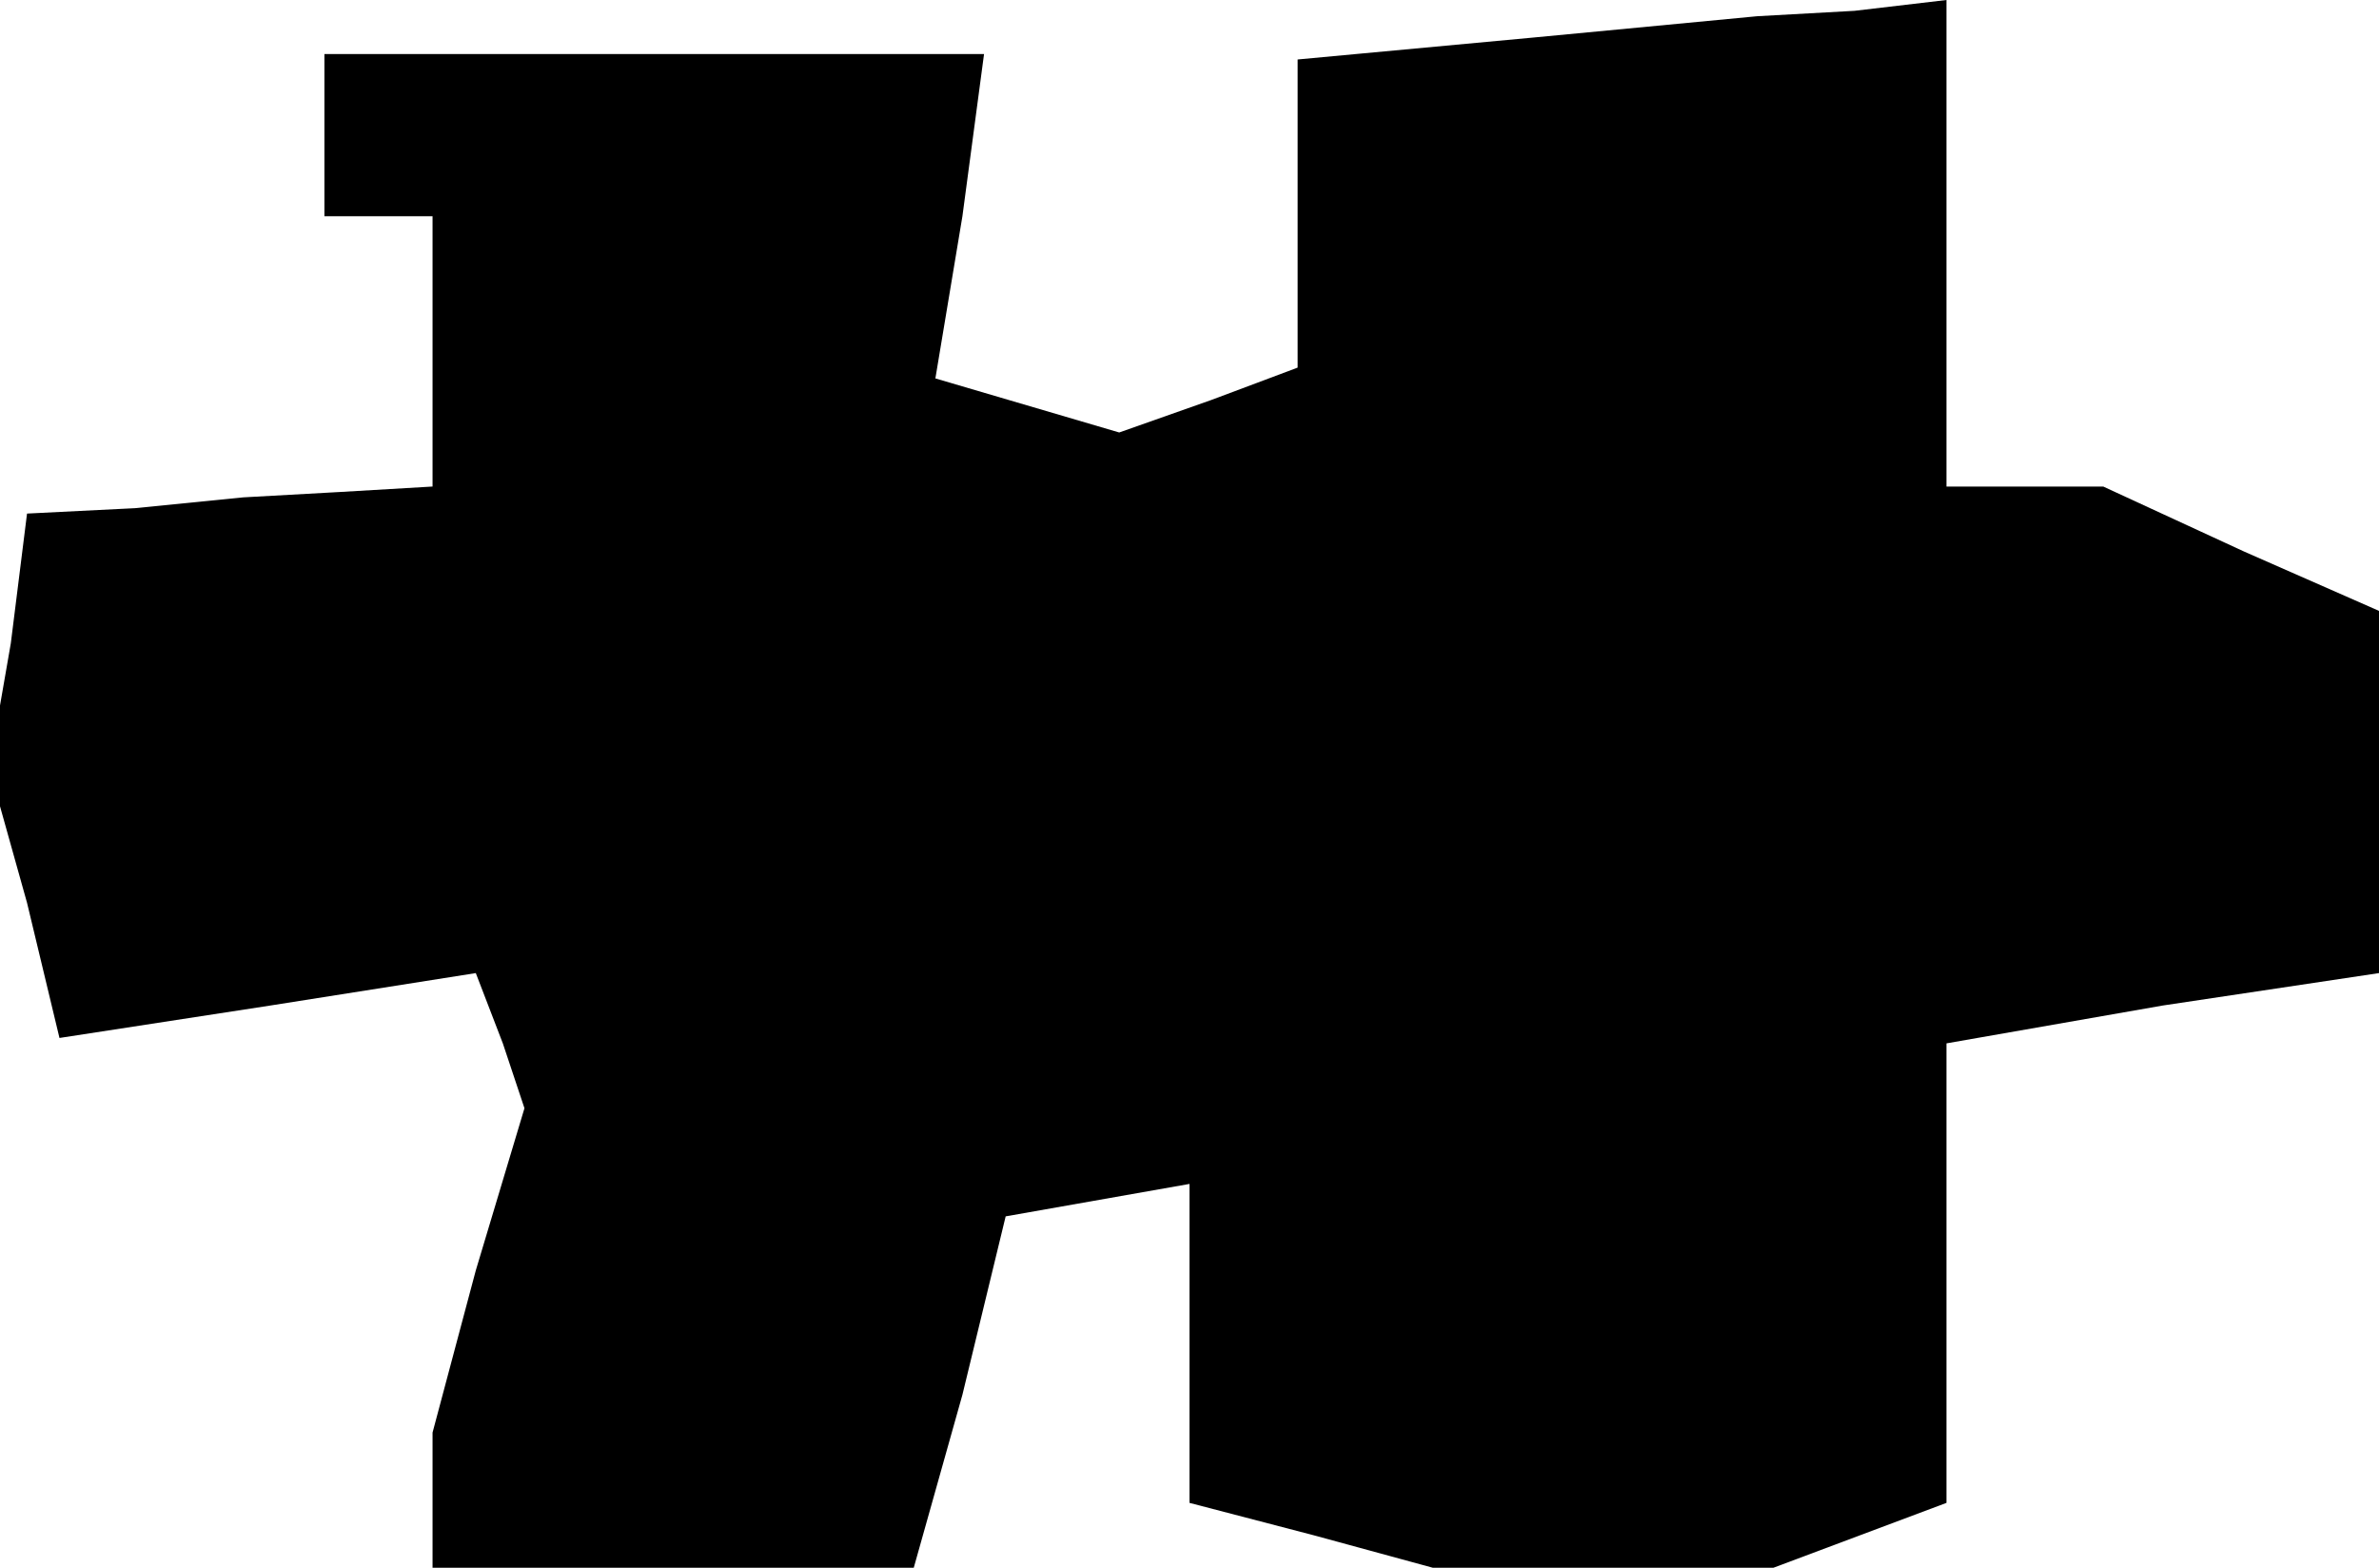 <?xml version="1.0" standalone="no"?>
<!DOCTYPE svg PUBLIC "-//W3C//DTD SVG 20010904//EN"
 "http://www.w3.org/TR/2001/REC-SVG-20010904/DTD/svg10.dtd">
<svg version="1.0" xmlns="http://www.w3.org/2000/svg"
 width="44pt" height="29pt" viewBox="0 0 44 29"
 preserveAspectRatio="xMidYMid meet">
<g transform="translate(0,29) scale(0.1,-0.1)"
fill="#000000" stroke="none">
<path d="M283 283 l-43 -4 0 -29 0 -28 -16 -6 -17 -6 -17 5 -17 5 5 30 4 30
-61 0 -61 0 0 -15 0 -15 10 0 10 0 0 -25 0 -25 -17 -1 -18 -1 -20 -2 -20 -1
-3 -24 -4 -23 7 -25 6 -25 39 6 38 6 5 -13 4 -12 -9 -30 -8 -30 0 -12 0 -13
45 0 44 0 9 32 8 33 17 3 17 3 0 -29 0 -30 23 -6 22 -6 32 0 31 0 16 6 16 6 0
43 0 42 40 7 40 6 0 34 0 33 -25 11 -26 12 -14 0 -15 0 0 45 0 45 -17 -2 -18
-1 -42 -4z"/>
</g>
</svg>
